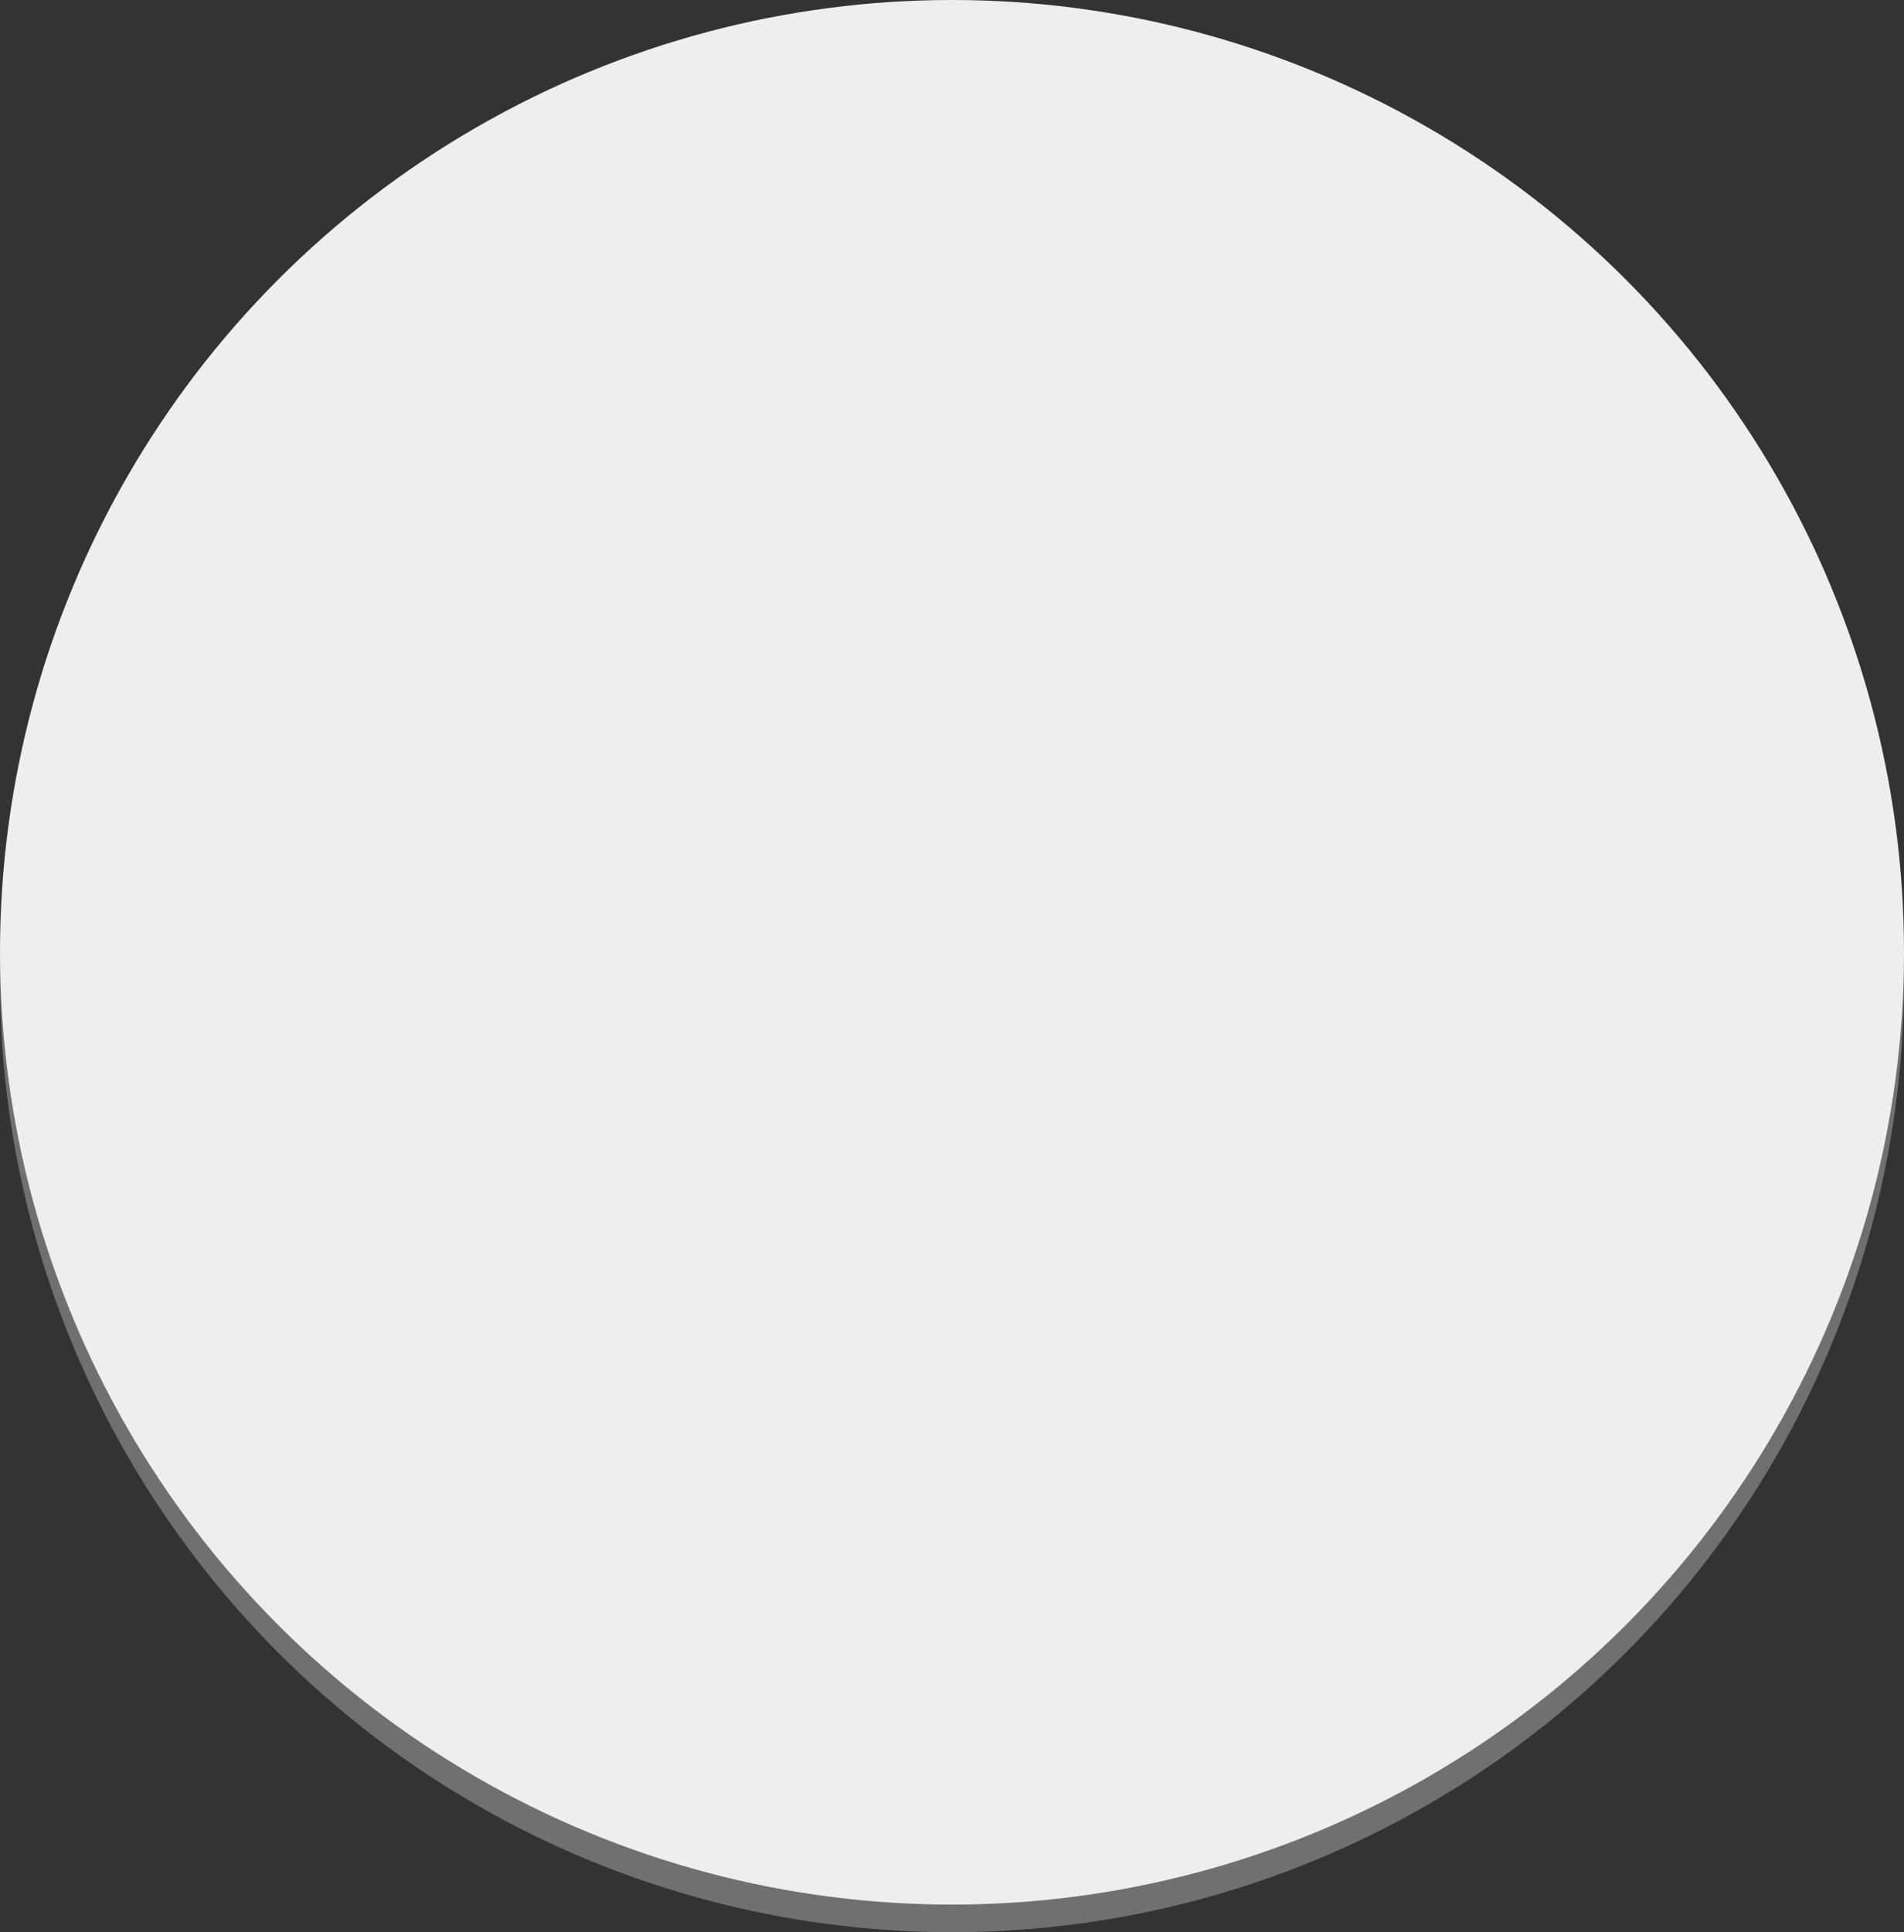 <svg xmlns="http://www.w3.org/2000/svg" width="69" height="70" viewBox="0 0 69 70">
  <rect x="0" y="0" width="69" height="70" fill="#333333" stroke="none"/>
  <defs>
    <style>
      .cls-1 {
        fill: #f2f2f2;
        opacity: 0.32;
      }

      .cls-2 {
        fill: #eee;
      }
    </style>
  </defs>
  <g id="Camada_2" data-name="Camada 2">
    <g id="star">
      <circle id="star_shadow" class="cls-1" cx="34.5" cy="35.5" r="34.5"/>
      <circle id="starext" class="cls-2" cx="34.5" cy="34.5" r="34.5"/>
    </g>
  </g>
</svg>
